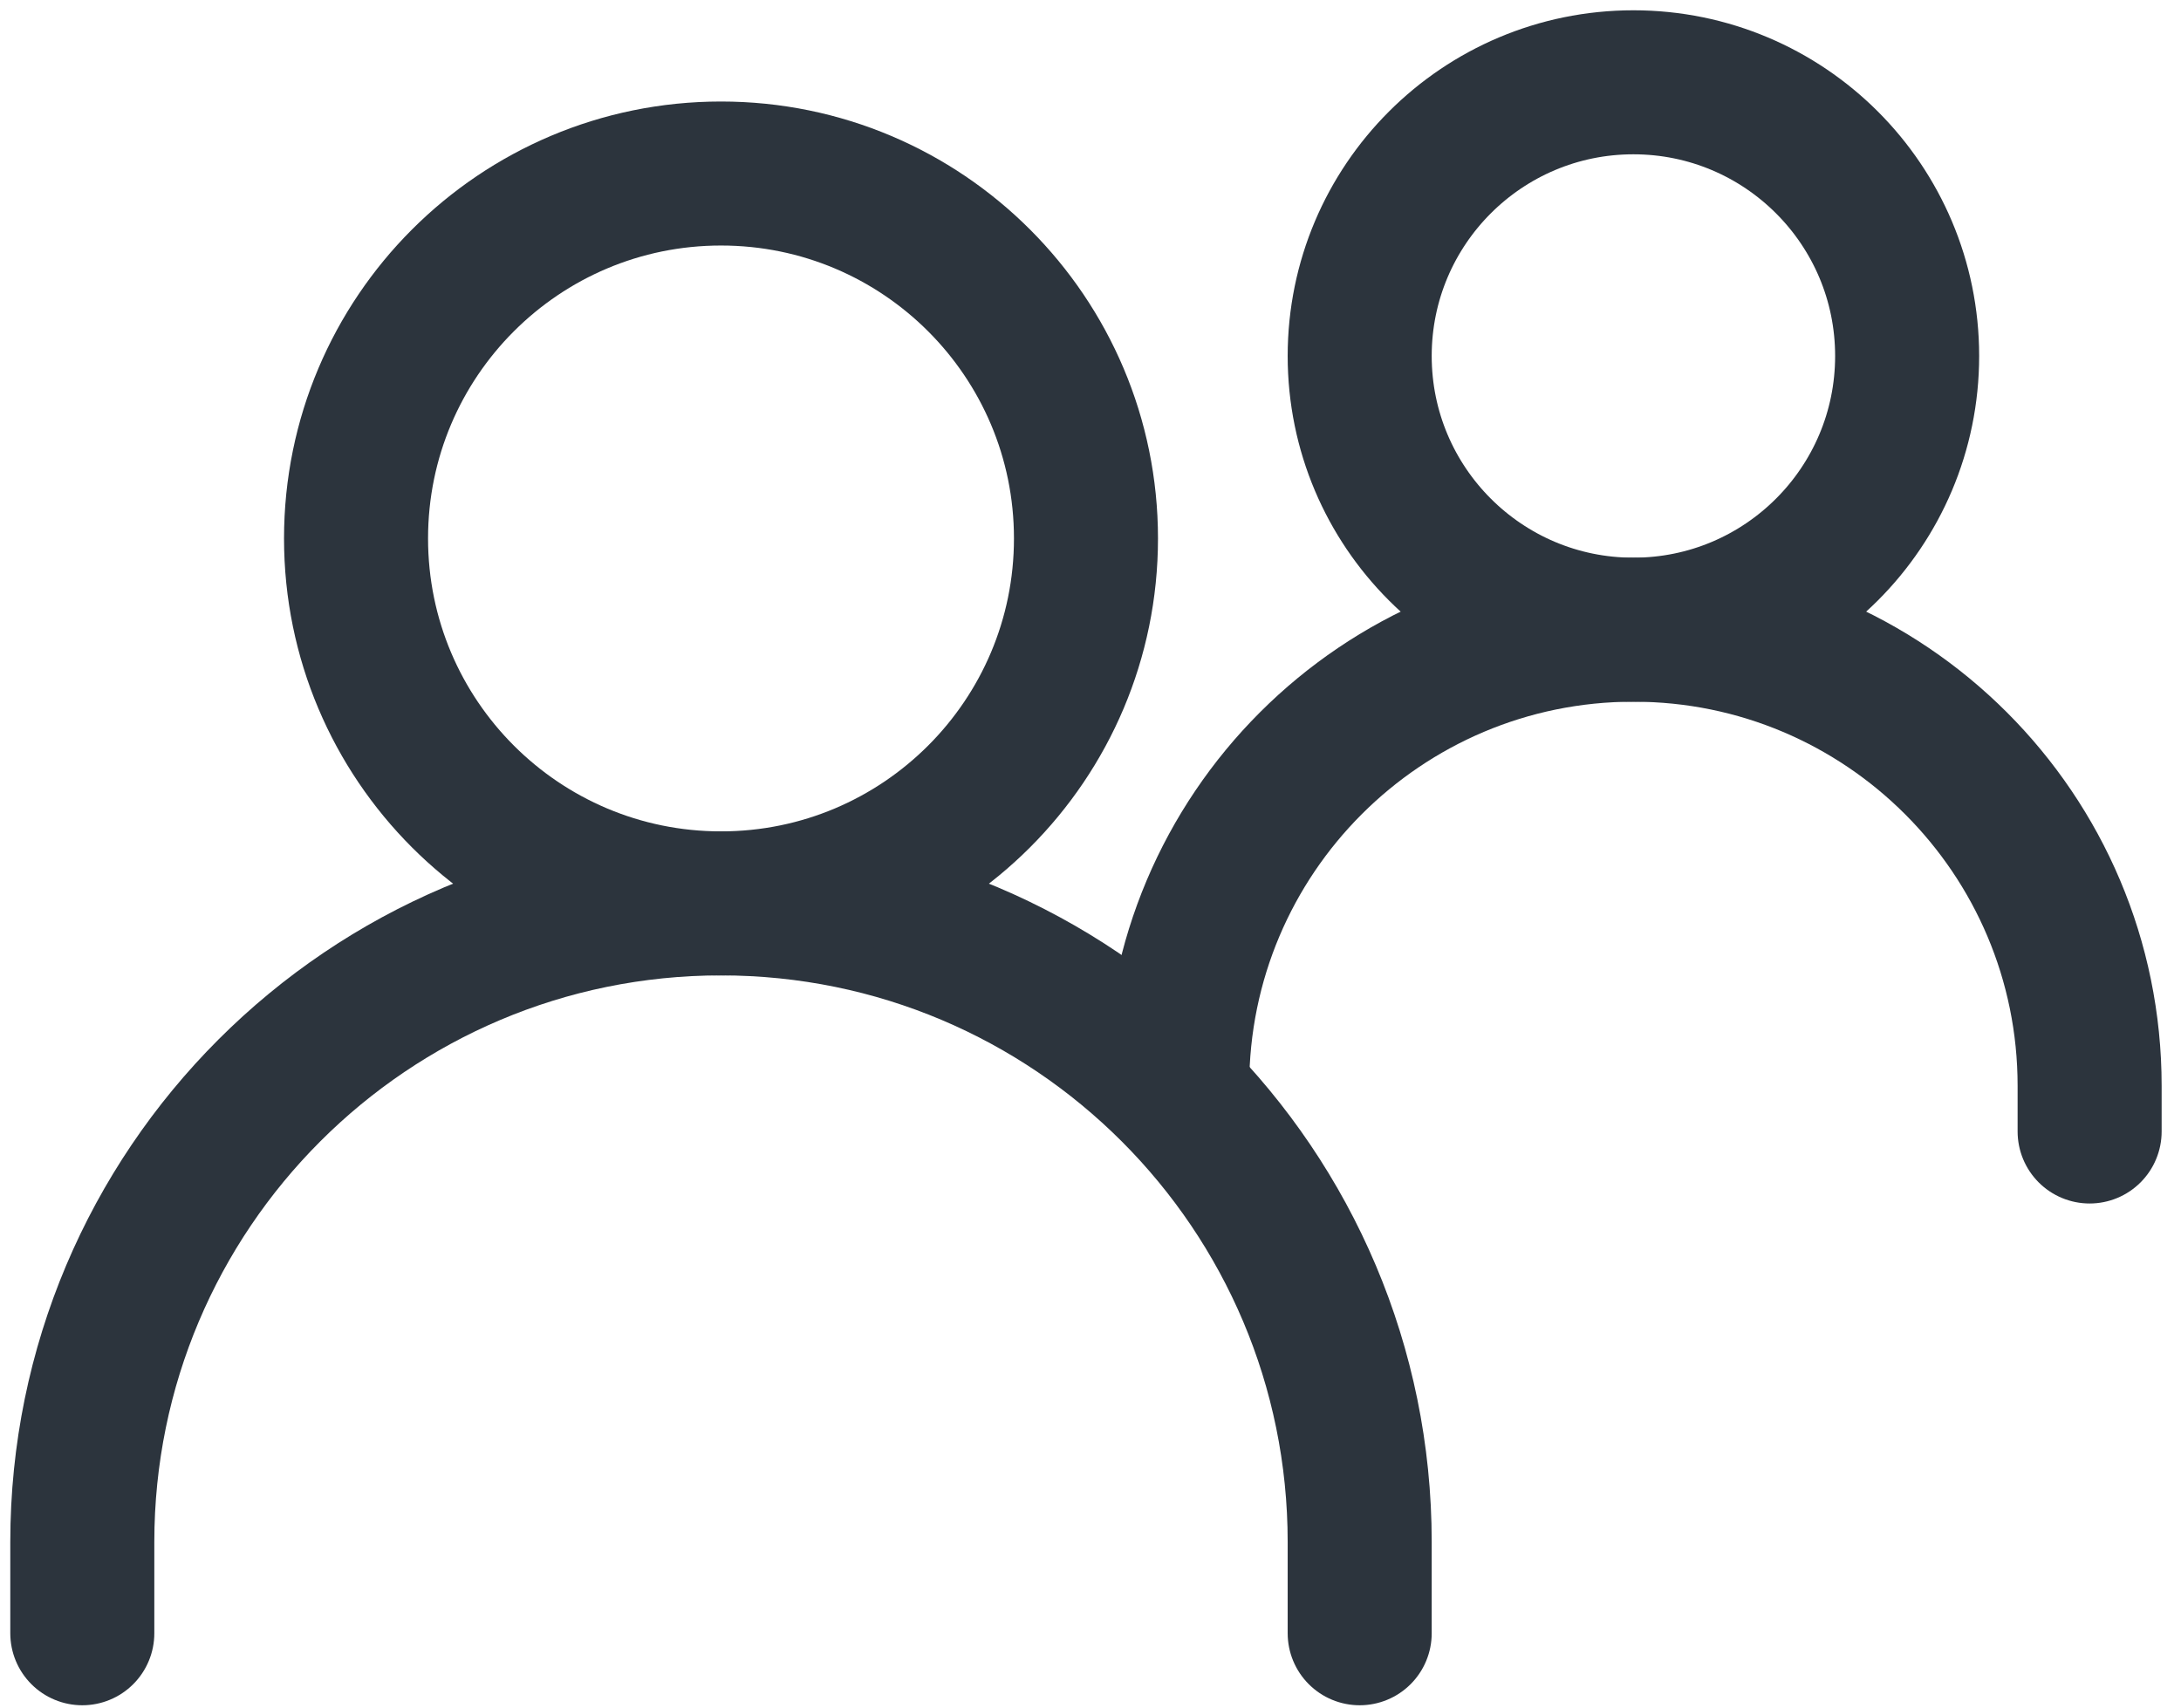 <svg width="106" height="83" viewBox="0 0 106 83" fill="none" xmlns="http://www.w3.org/2000/svg">
<path d="M4 79.386V74.952C4 57.808 17.898 43.91 35.041 43.91C52.185 43.91 66.083 57.808 66.083 74.952V79.386" stroke="#2C343D" stroke-width="7" stroke-linecap="round"/>
<path d="M57.214 52.779C57.214 40.534 67.141 30.607 79.386 30.607C91.632 30.607 101.559 40.534 101.559 52.779V54.997" stroke="#2C343D" stroke-width="7" stroke-linecap="round"/>
<path d="M35.042 43.91C44.838 43.91 52.78 35.969 52.78 26.172C52.78 16.376 44.838 8.434 35.042 8.434C25.245 8.434 17.304 16.376 17.304 26.172C17.304 35.969 25.245 43.91 35.042 43.91Z" stroke="#2C343D" stroke-width="7" stroke-linecap="round" stroke-linejoin="round"/>
<path d="M79.386 30.607C86.734 30.607 92.69 24.651 92.69 17.303C92.69 9.956 86.734 4 79.386 4C72.039 4 66.083 9.956 66.083 17.303C66.083 24.651 72.039 30.607 79.386 30.607Z" stroke="#2C343D" stroke-width="7" stroke-linecap="round" stroke-linejoin="round"/>
</svg>
